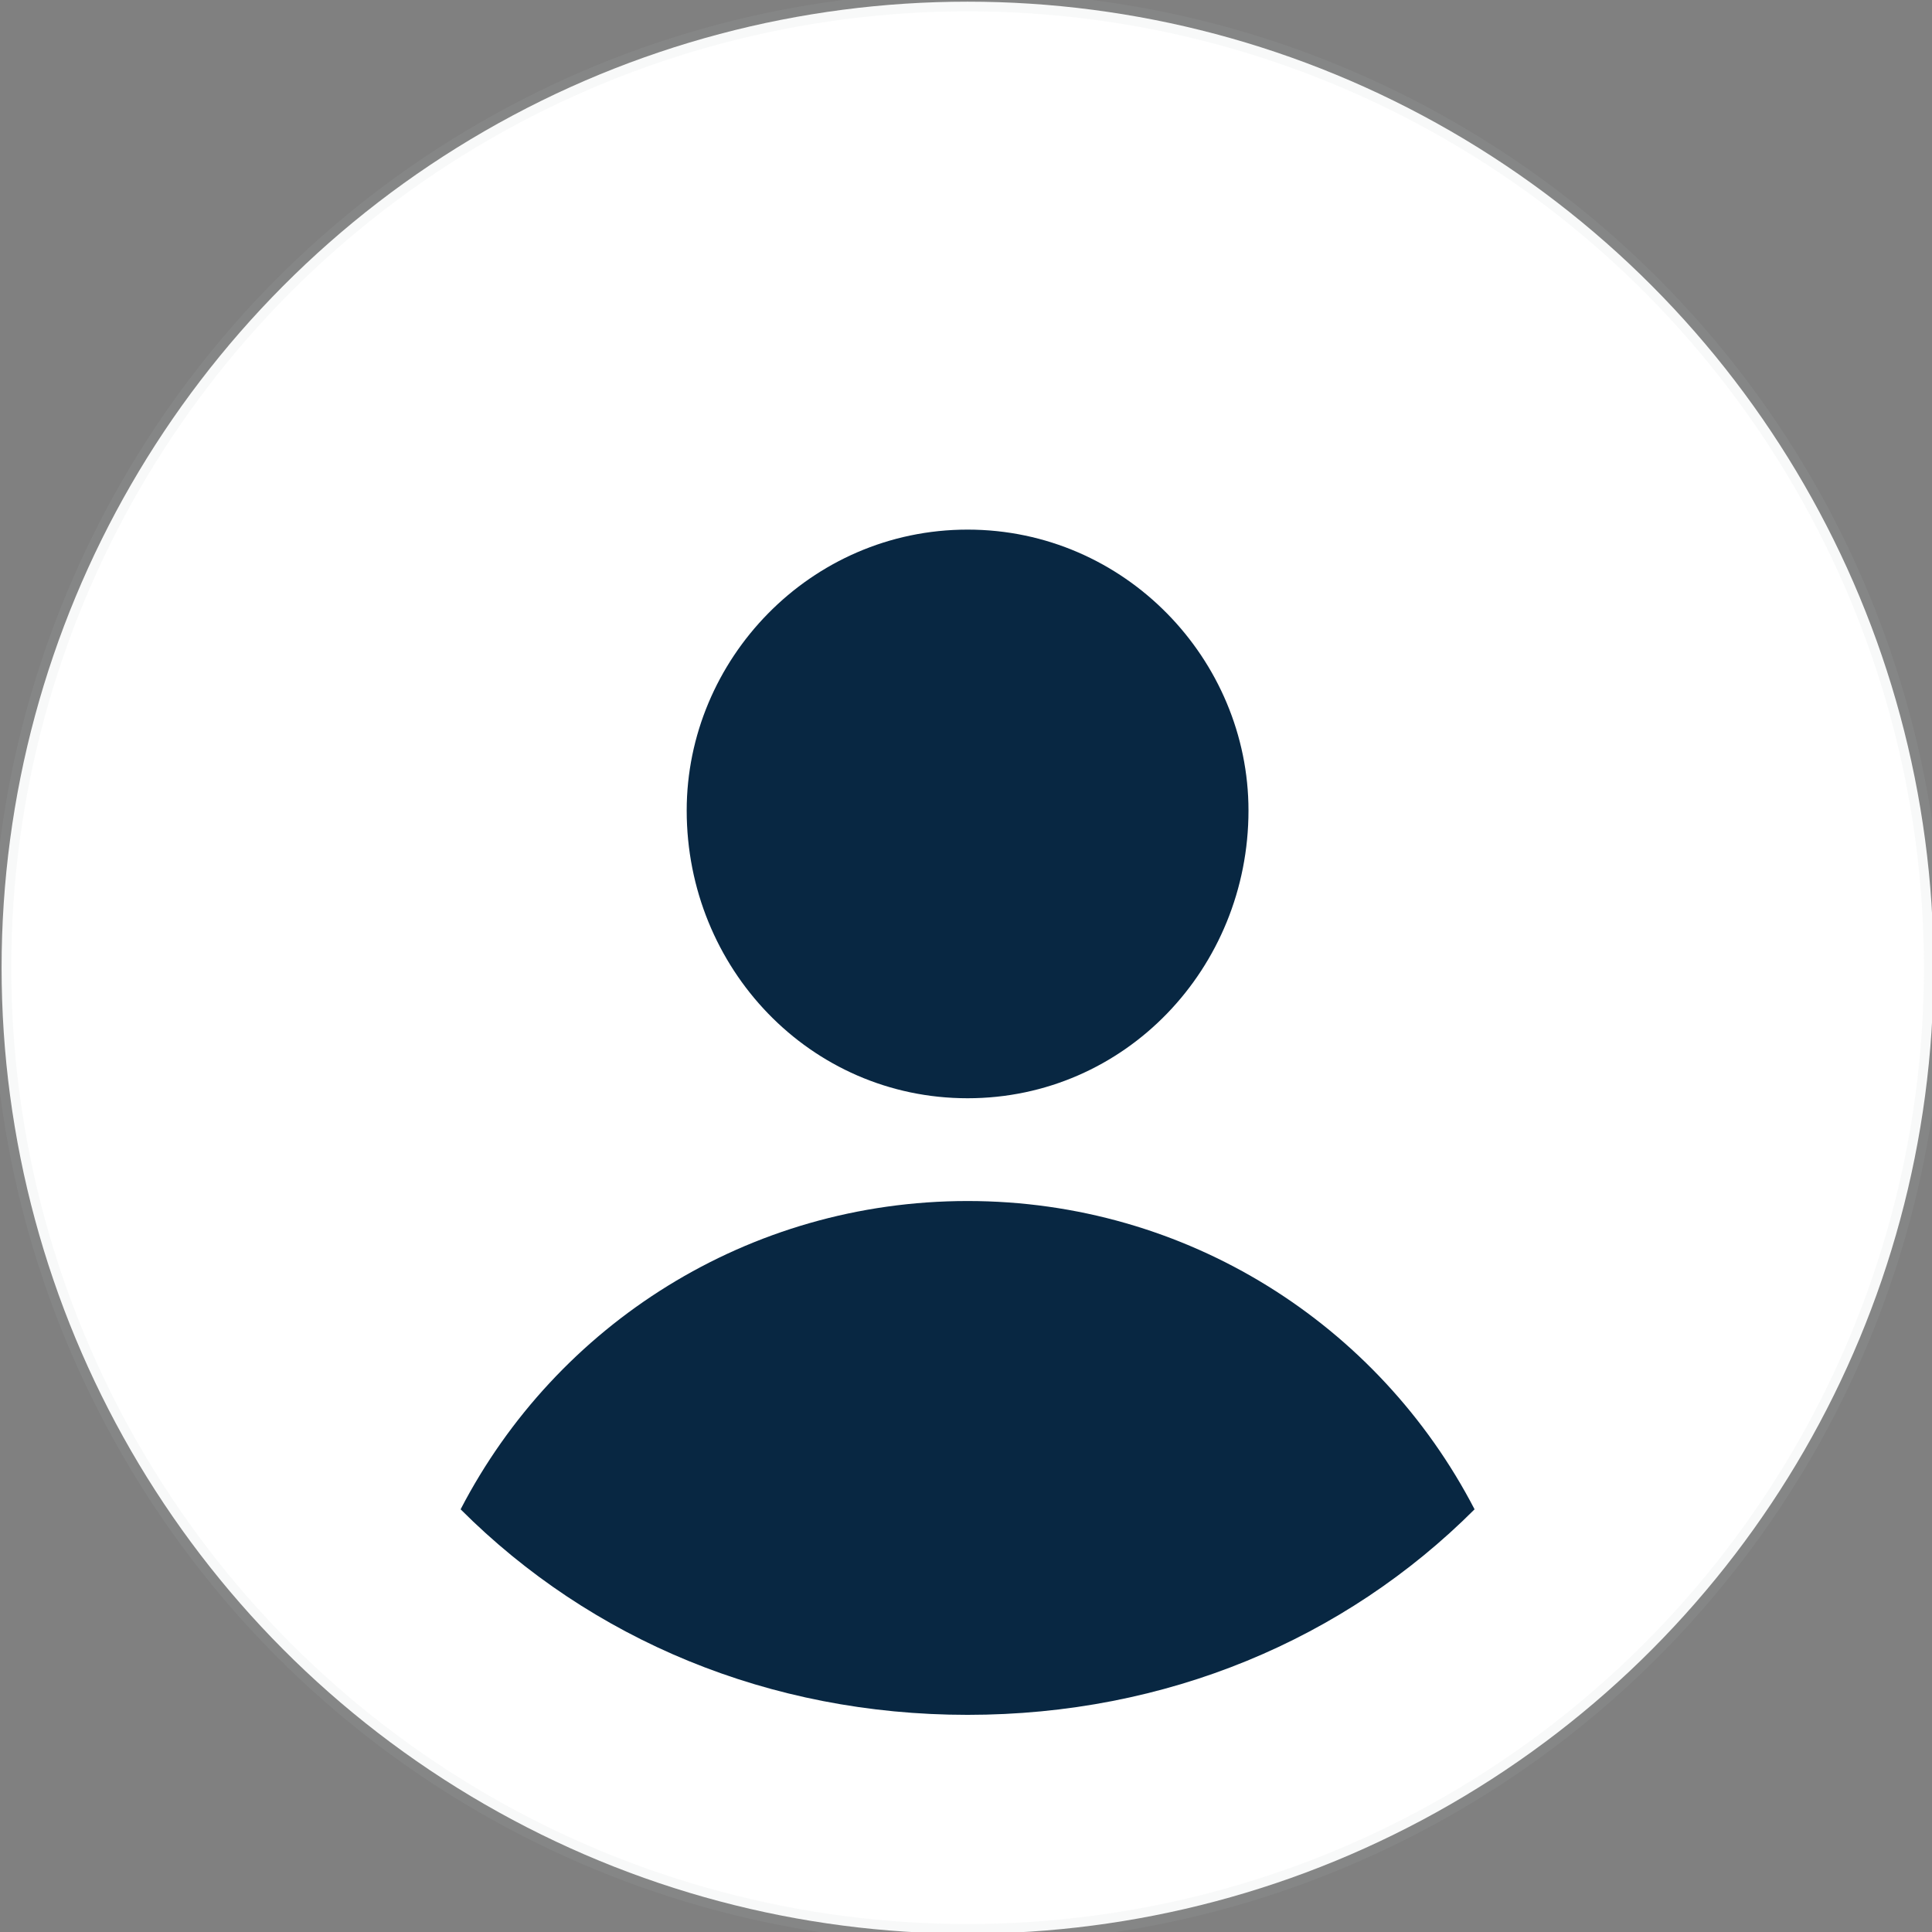 <?xml version="1.0" encoding="UTF-8" standalone="no"?>
<svg
   xmlns:dc="http://purl.org/dc/elements/1.1/"
   xmlns:cc="http://creativecommons.org/ns#"
   xmlns:rdf="http://www.w3.org/1999/02/22-rdf-syntax-ns#"
   xmlns:svg="http://www.w3.org/2000/svg"
   xmlns="http://www.w3.org/2000/svg"
   xmlns:sodipodi="http://sodipodi.sourceforge.net/DTD/sodipodi-0.dtd"
   xmlns:inkscape="http://www.inkscape.org/namespaces/inkscape"
   inkscape:version="1.0beta2 (2b71d25, 2019-12-03)"
   sodipodi:docname="user-avatar.svg"
   id="svg2134"
   clip-rule="evenodd"
   fill-rule="evenodd"
   y="0px"
   x="0px"
   viewBox="0 0 282 282"
   style="shape-rendering:geometricPrecision;text-rendering:geometricPrecision;image-rendering:optimizeQuality;"
   version="1.1"
   xml:space="preserve"
   fill="#0c4b78"
   width="100px"
   height="100px"><rect x="0" y="0" width="282" height="282" fill="#808080" stroke="none"/><sodipodi:namedview
     inkscape:current-layer="svg2134"
     inkscape:window-maximized="0"
     inkscape:window-y="0"
     inkscape:window-x="0"
     inkscape:cy="60.326125"
     inkscape:cx="36.253651"
     inkscape:zoom="5.5591633"
     showgrid="false"
     id="namedview2136"
     inkscape:window-height="800"
     inkscape:window-width="1280"
     inkscape:pageshadow="2"
     inkscape:pageopacity="0"
     guidetolerance="10"
     gridtolerance="10"
     objecttolerance="10"
     borderopacity="1"
     inkscape:document-rotation="0"
     bordercolor="#666666"
     pagecolor="#ffffff" /><defs
     id="defs2124"><style
       id="style2122"
       type="text/css">
   
    .fil1 {fill:#0c4b78}
    .fil0 {fill:#0c4b78;fill-rule:nonzero}
   
  </style></defs><circle
     r="141"
     cy="141.244"
     cx="141.232"
     id="path2778"
     style="fill:#ffffff;fill-opacity:1;stroke:#bcbec0;stroke-width:2.82;stroke-miterlimit:4;stroke-dasharray:none;stroke-opacity:0.1" /><g
     transform="translate(0.232,5.304)"
     id="g2784"><path
       inkscape:connector-curvature="0"
       id="path2128"
       d="m 141,72 c 23,0 41,19 41,41 0,23 -18,42 -41,42 -23,0 -41,-19 -41,-42 0,-22 18,-41 41,-41 z"
       class="fil1"
       style="fill:#082742;fill-opacity:1" /><path
       inkscape:connector-curvature="0"
       id="path2130"
       d="m 141,170 c 32,0 60,18 74,45 -19,19 -45,30 -74,30 -29,0 -55,-11 -74,-30 14,-27 42,-45 74,-45 z"
       class="fil1"
       style="fill:#082742;fill-opacity:1" /></g></svg>

